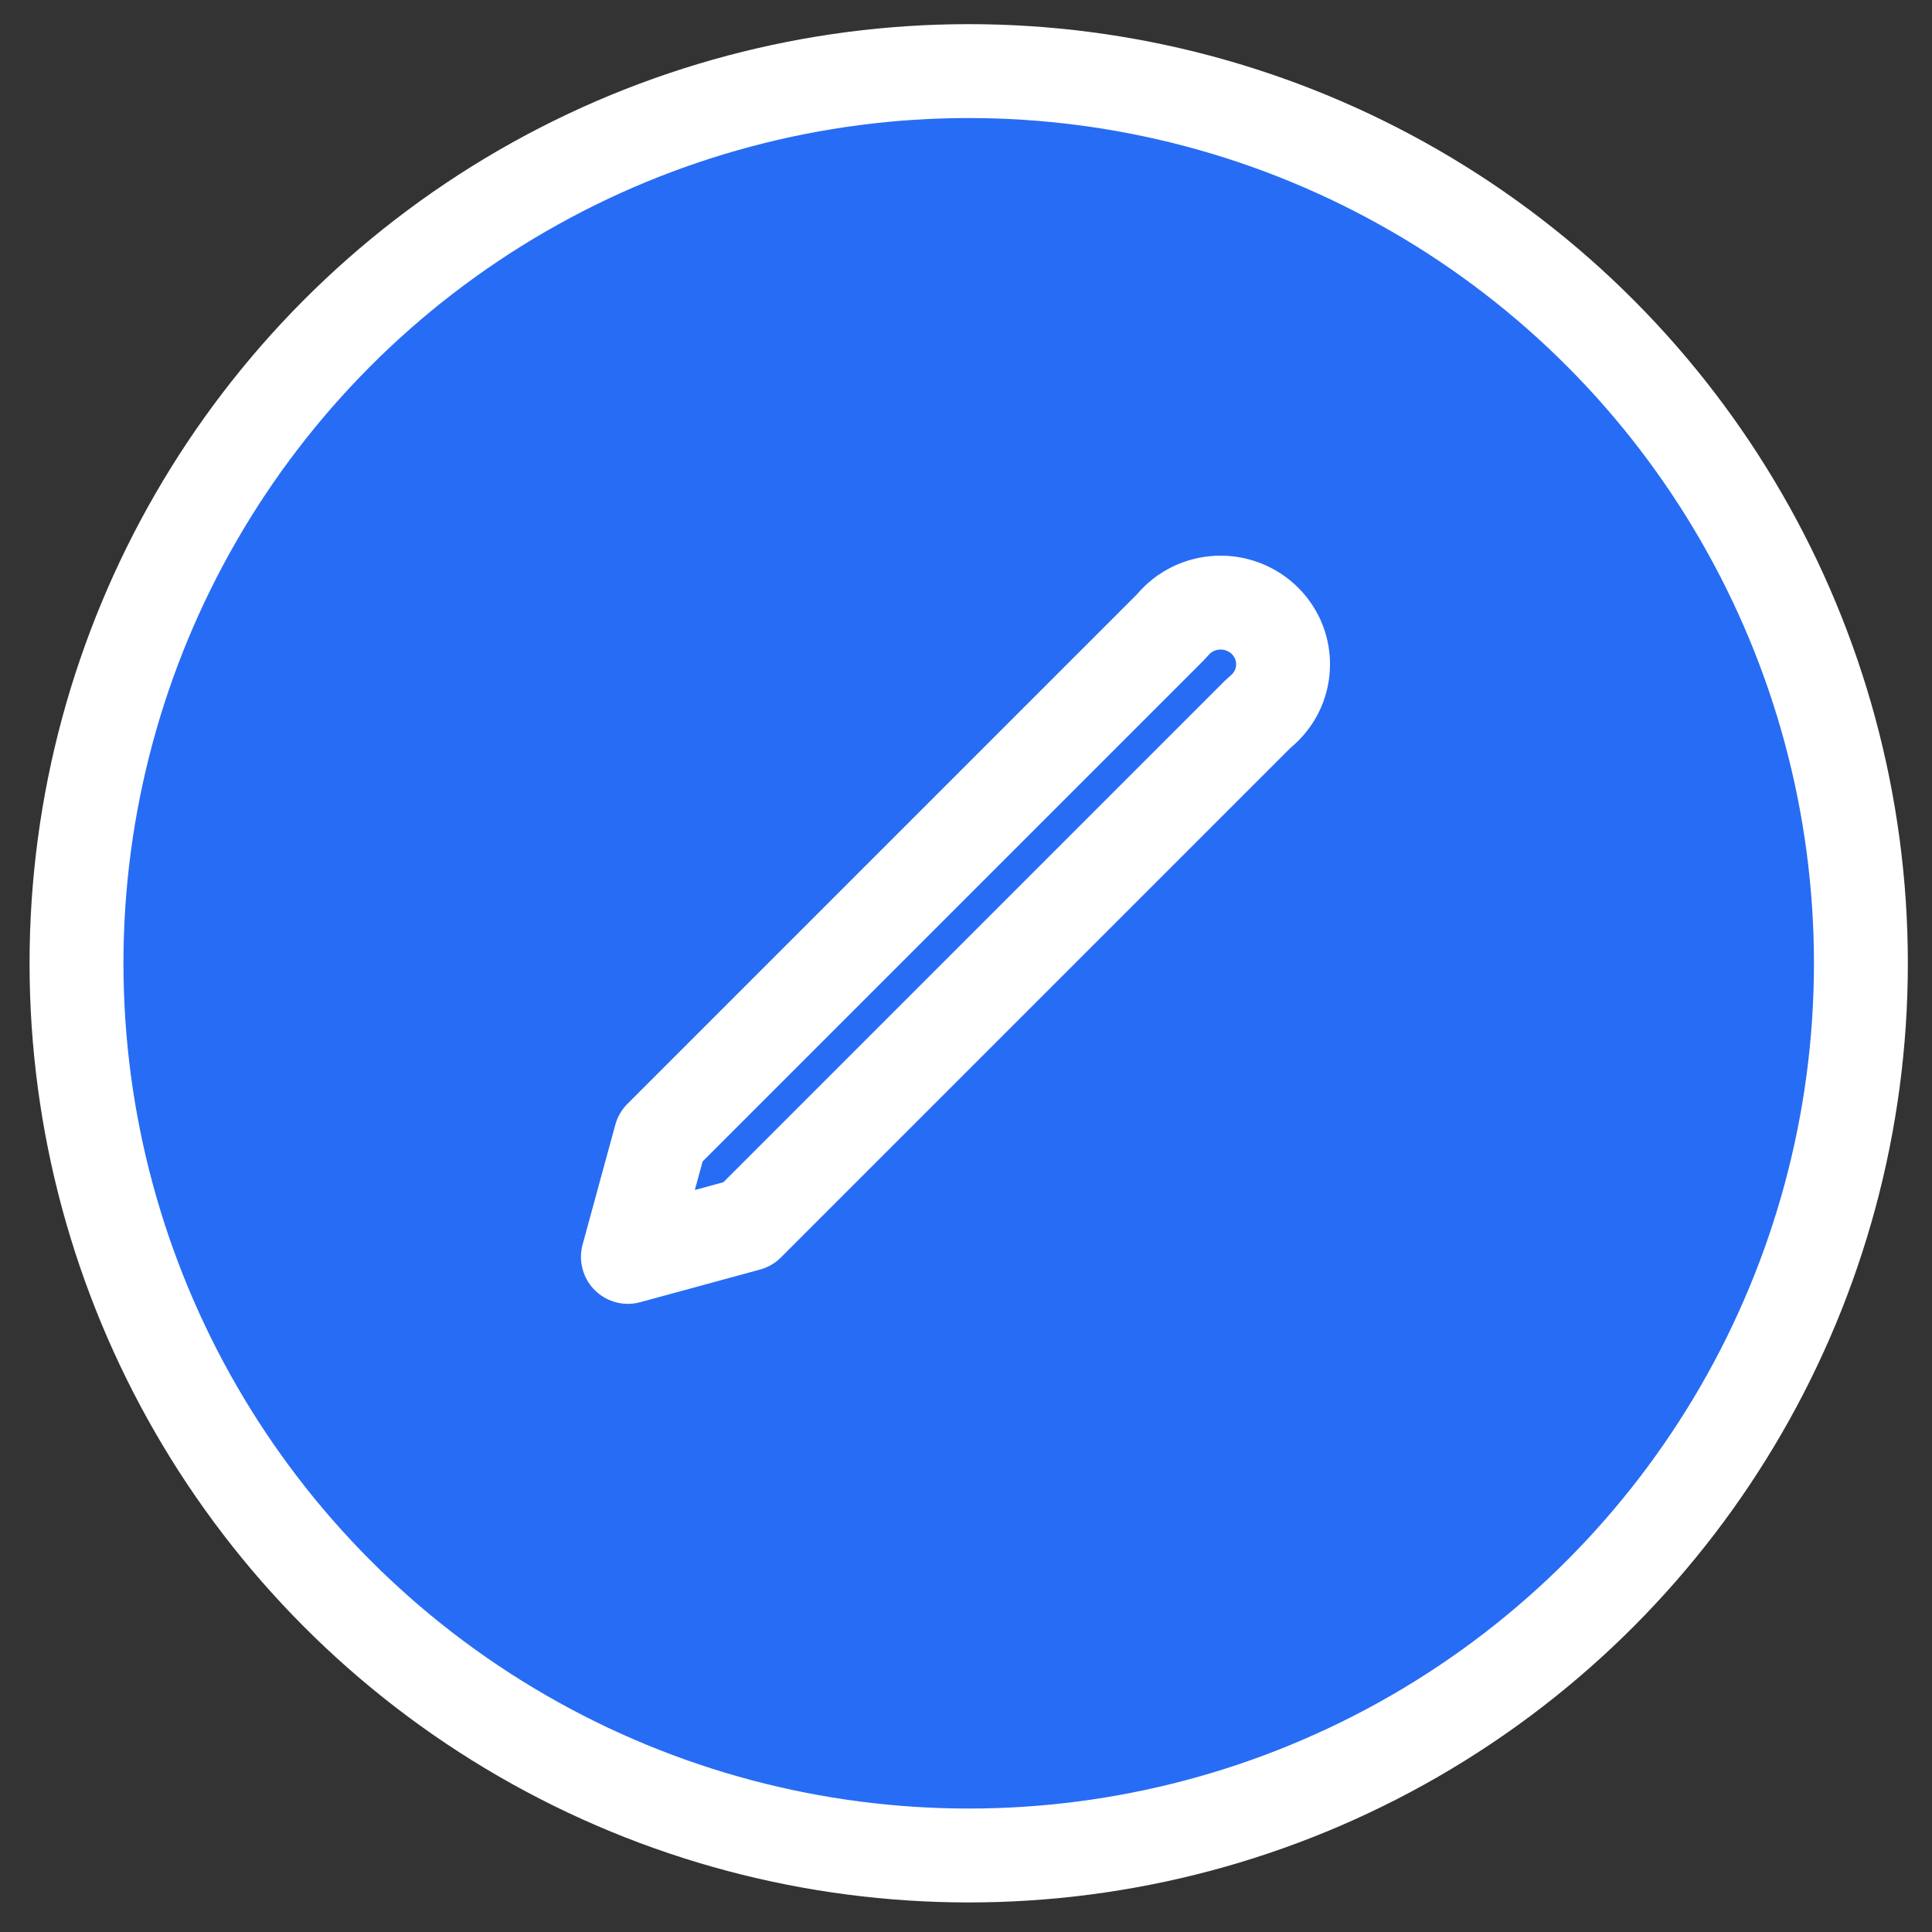 <svg width="30" height="30" viewBox="0 0 30 30" fill="none" xmlns="http://www.w3.org/2000/svg">
<rect x="0" y="0" width="30" height="30" fill="#333333" stroke="none"/>
<circle cx="15.042" cy="14.958" r="13.854" fill="#276CF4" stroke="white" stroke-width="1.458"/>
<path d="M18.169 9.745C18.183 9.731 18.197 9.716 18.21 9.701C18.296 9.599 18.403 9.515 18.524 9.456C18.645 9.397 18.778 9.364 18.913 9.358C19.049 9.352 19.184 9.375 19.309 9.424C19.435 9.473 19.549 9.547 19.644 9.642C19.738 9.737 19.812 9.849 19.86 9.973C19.908 10.097 19.929 10.229 19.922 10.361C19.916 10.493 19.882 10.623 19.822 10.742C19.762 10.86 19.678 10.966 19.574 11.051C19.556 11.066 19.539 11.082 19.522 11.099L11.611 19.01L9.75 19.517L10.258 17.656L18.169 9.745Z" stroke="white" stroke-width="1.458" stroke-linecap="round" stroke-linejoin="round"/>
<mask id="path-3-inside-1_1051_2069" fill="white">
<path d="M16.46 10.424L18.845 12.808L16.46 10.424Z"/>
</mask>
<path d="M17.491 9.393C16.922 8.823 15.998 8.823 15.429 9.393C14.859 9.962 14.859 10.886 15.429 11.455L17.491 9.393ZM17.813 13.84C18.383 14.409 19.306 14.409 19.876 13.84C20.445 13.27 20.445 12.347 19.876 11.777L17.813 13.84ZM15.429 11.455L17.813 13.84L19.876 11.777L17.491 9.393L15.429 11.455Z" fill="white" mask="url(#path-3-inside-1_1051_2069)"/>
</svg>

